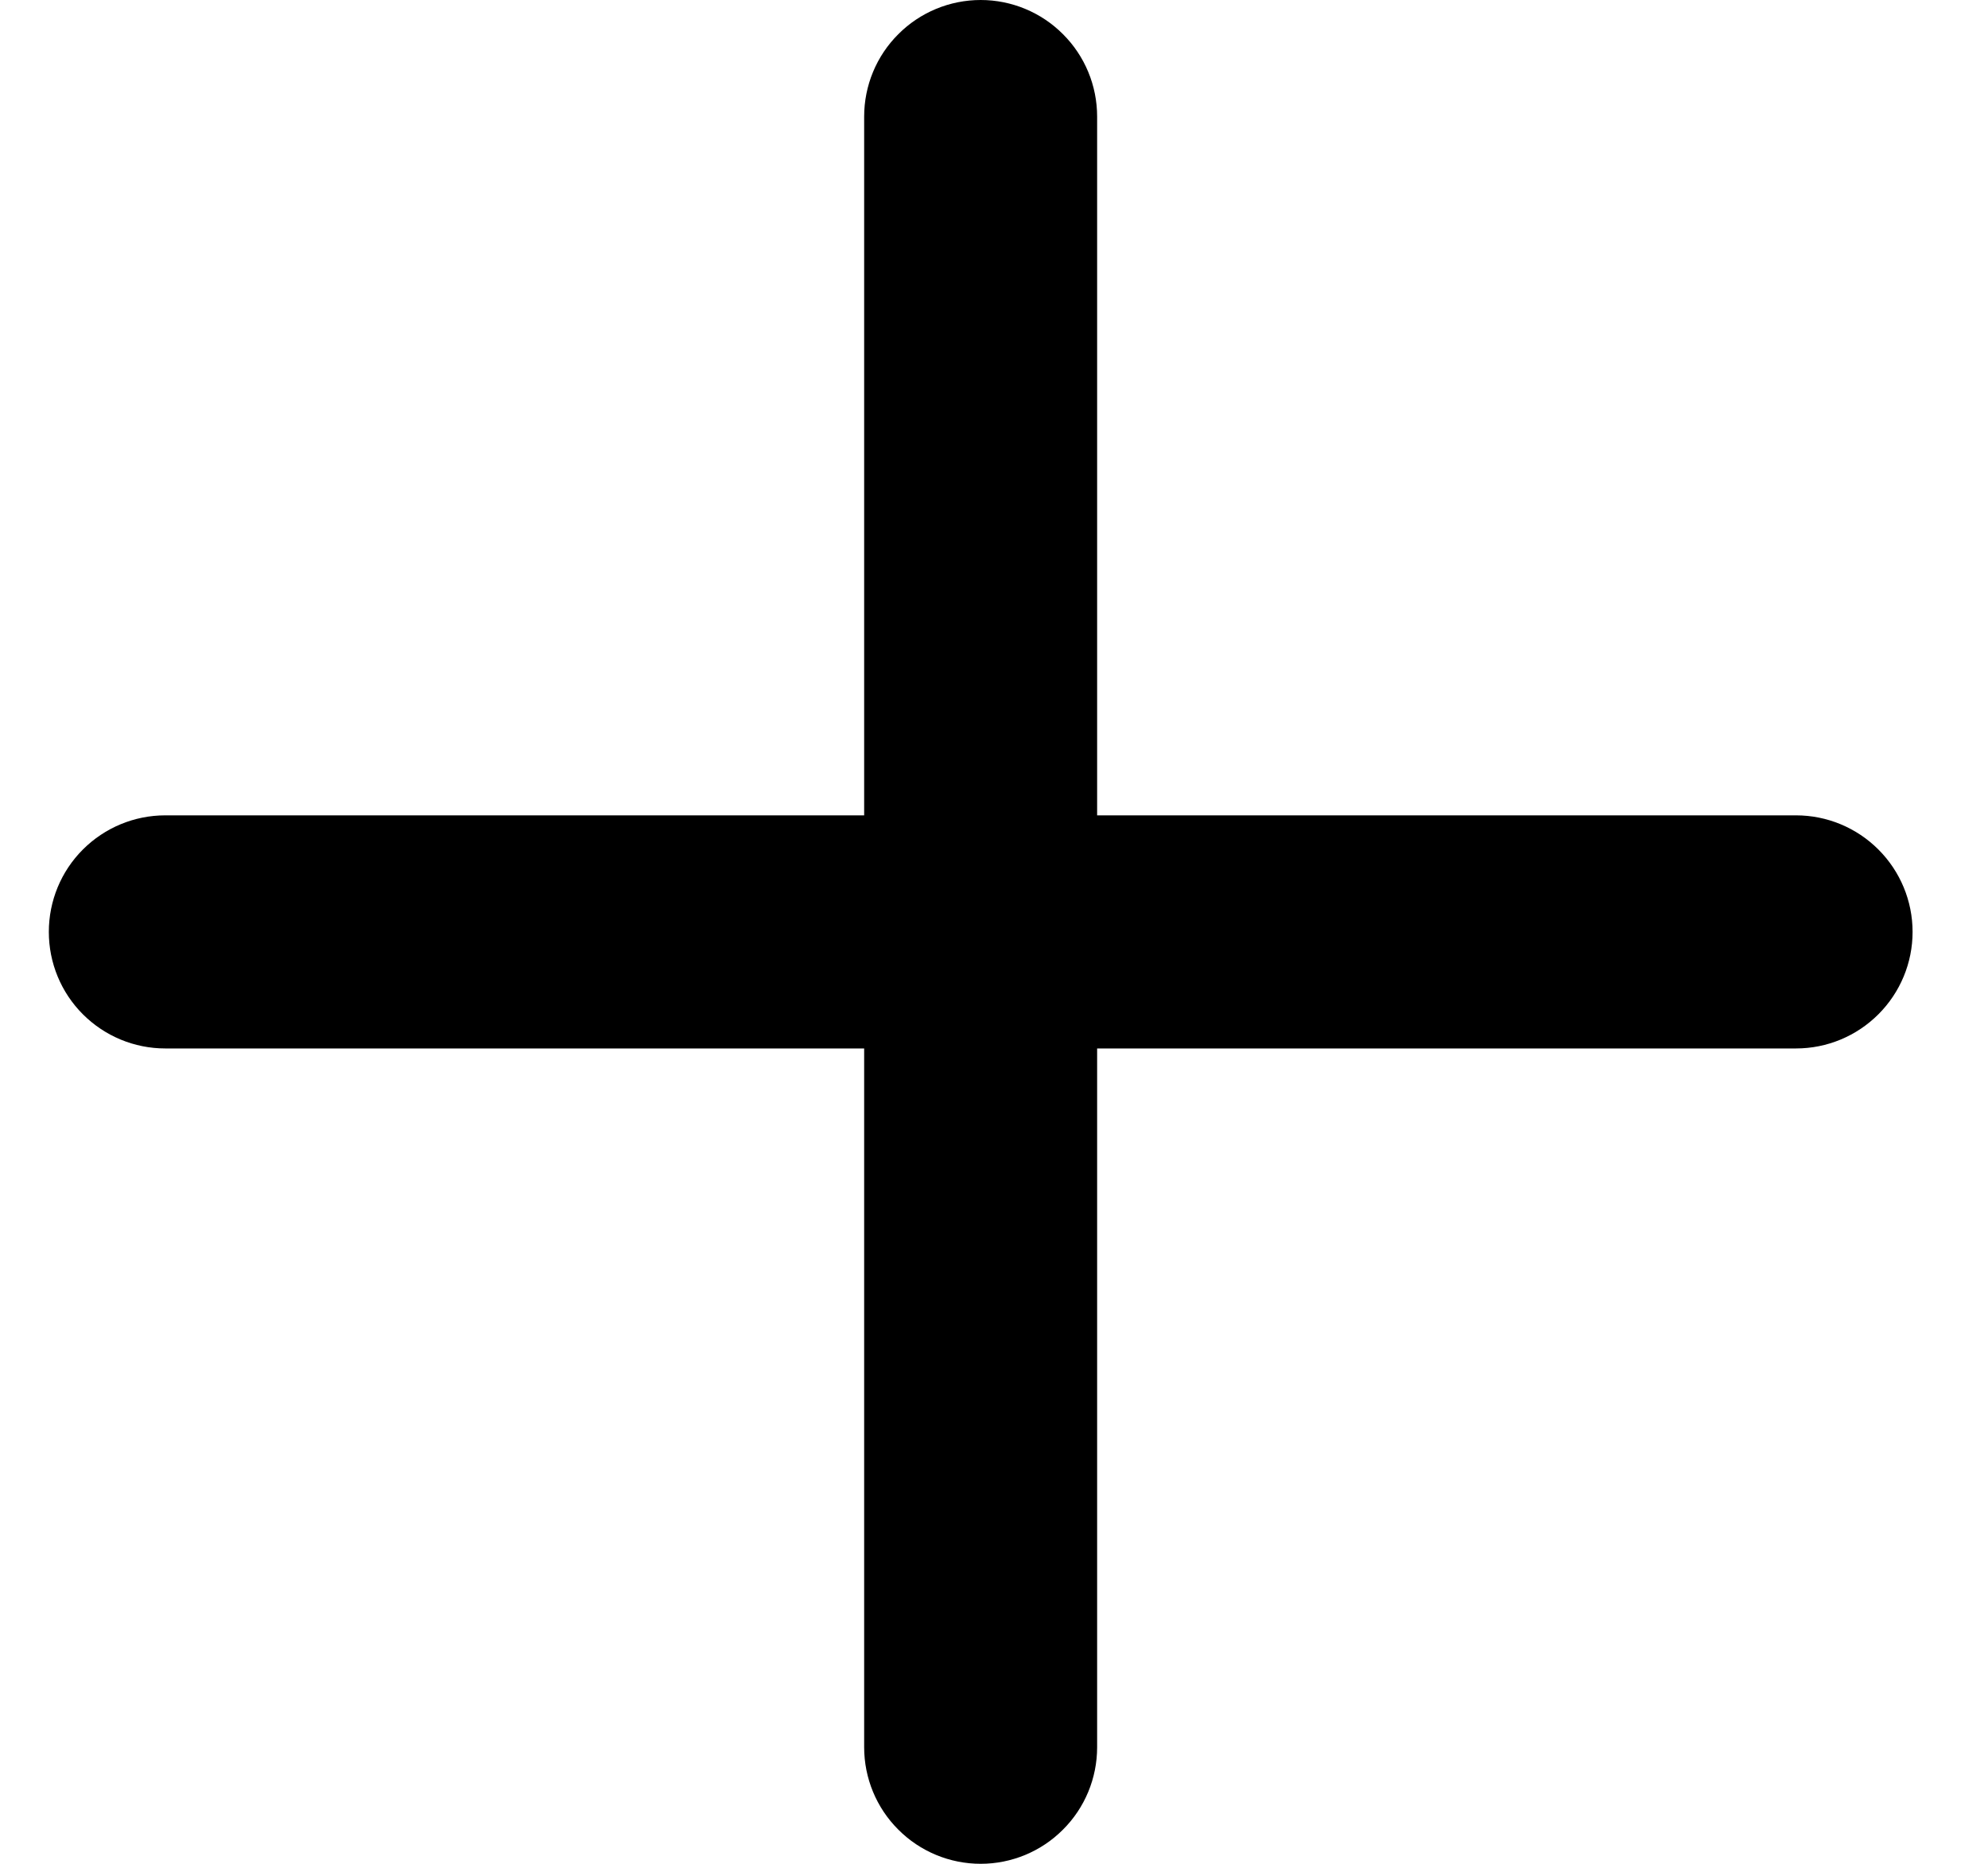 <svg width="16" height="15" viewBox="0 0 16 15" fill="none" xmlns="http://www.w3.org/2000/svg">
<path d="M7.893 0C8.141 0 8.38 0.099 8.555 0.275C8.731 0.45 8.83 0.689 8.83 0.938V6.562H14.455C14.704 6.562 14.942 6.661 15.118 6.837C15.294 7.013 15.393 7.251 15.393 7.5C15.393 7.749 15.294 7.987 15.118 8.163C14.942 8.339 14.704 8.438 14.455 8.438H8.83V14.062C8.83 14.311 8.731 14.55 8.555 14.725C8.38 14.901 8.141 15 7.893 15C7.644 15 7.405 14.901 7.23 14.725C7.054 14.55 6.955 14.311 6.955 14.062V8.438H1.33C1.081 8.438 0.843 8.339 0.667 8.163C0.491 7.987 0.393 7.749 0.393 7.5C0.393 7.251 0.491 7.013 0.667 6.837C0.843 6.661 1.081 6.562 1.33 6.562H6.955V0.938C6.955 0.689 7.054 0.45 7.23 0.275C7.405 0.099 7.644 0 7.893 0Z" fill="black"/>
</svg>
